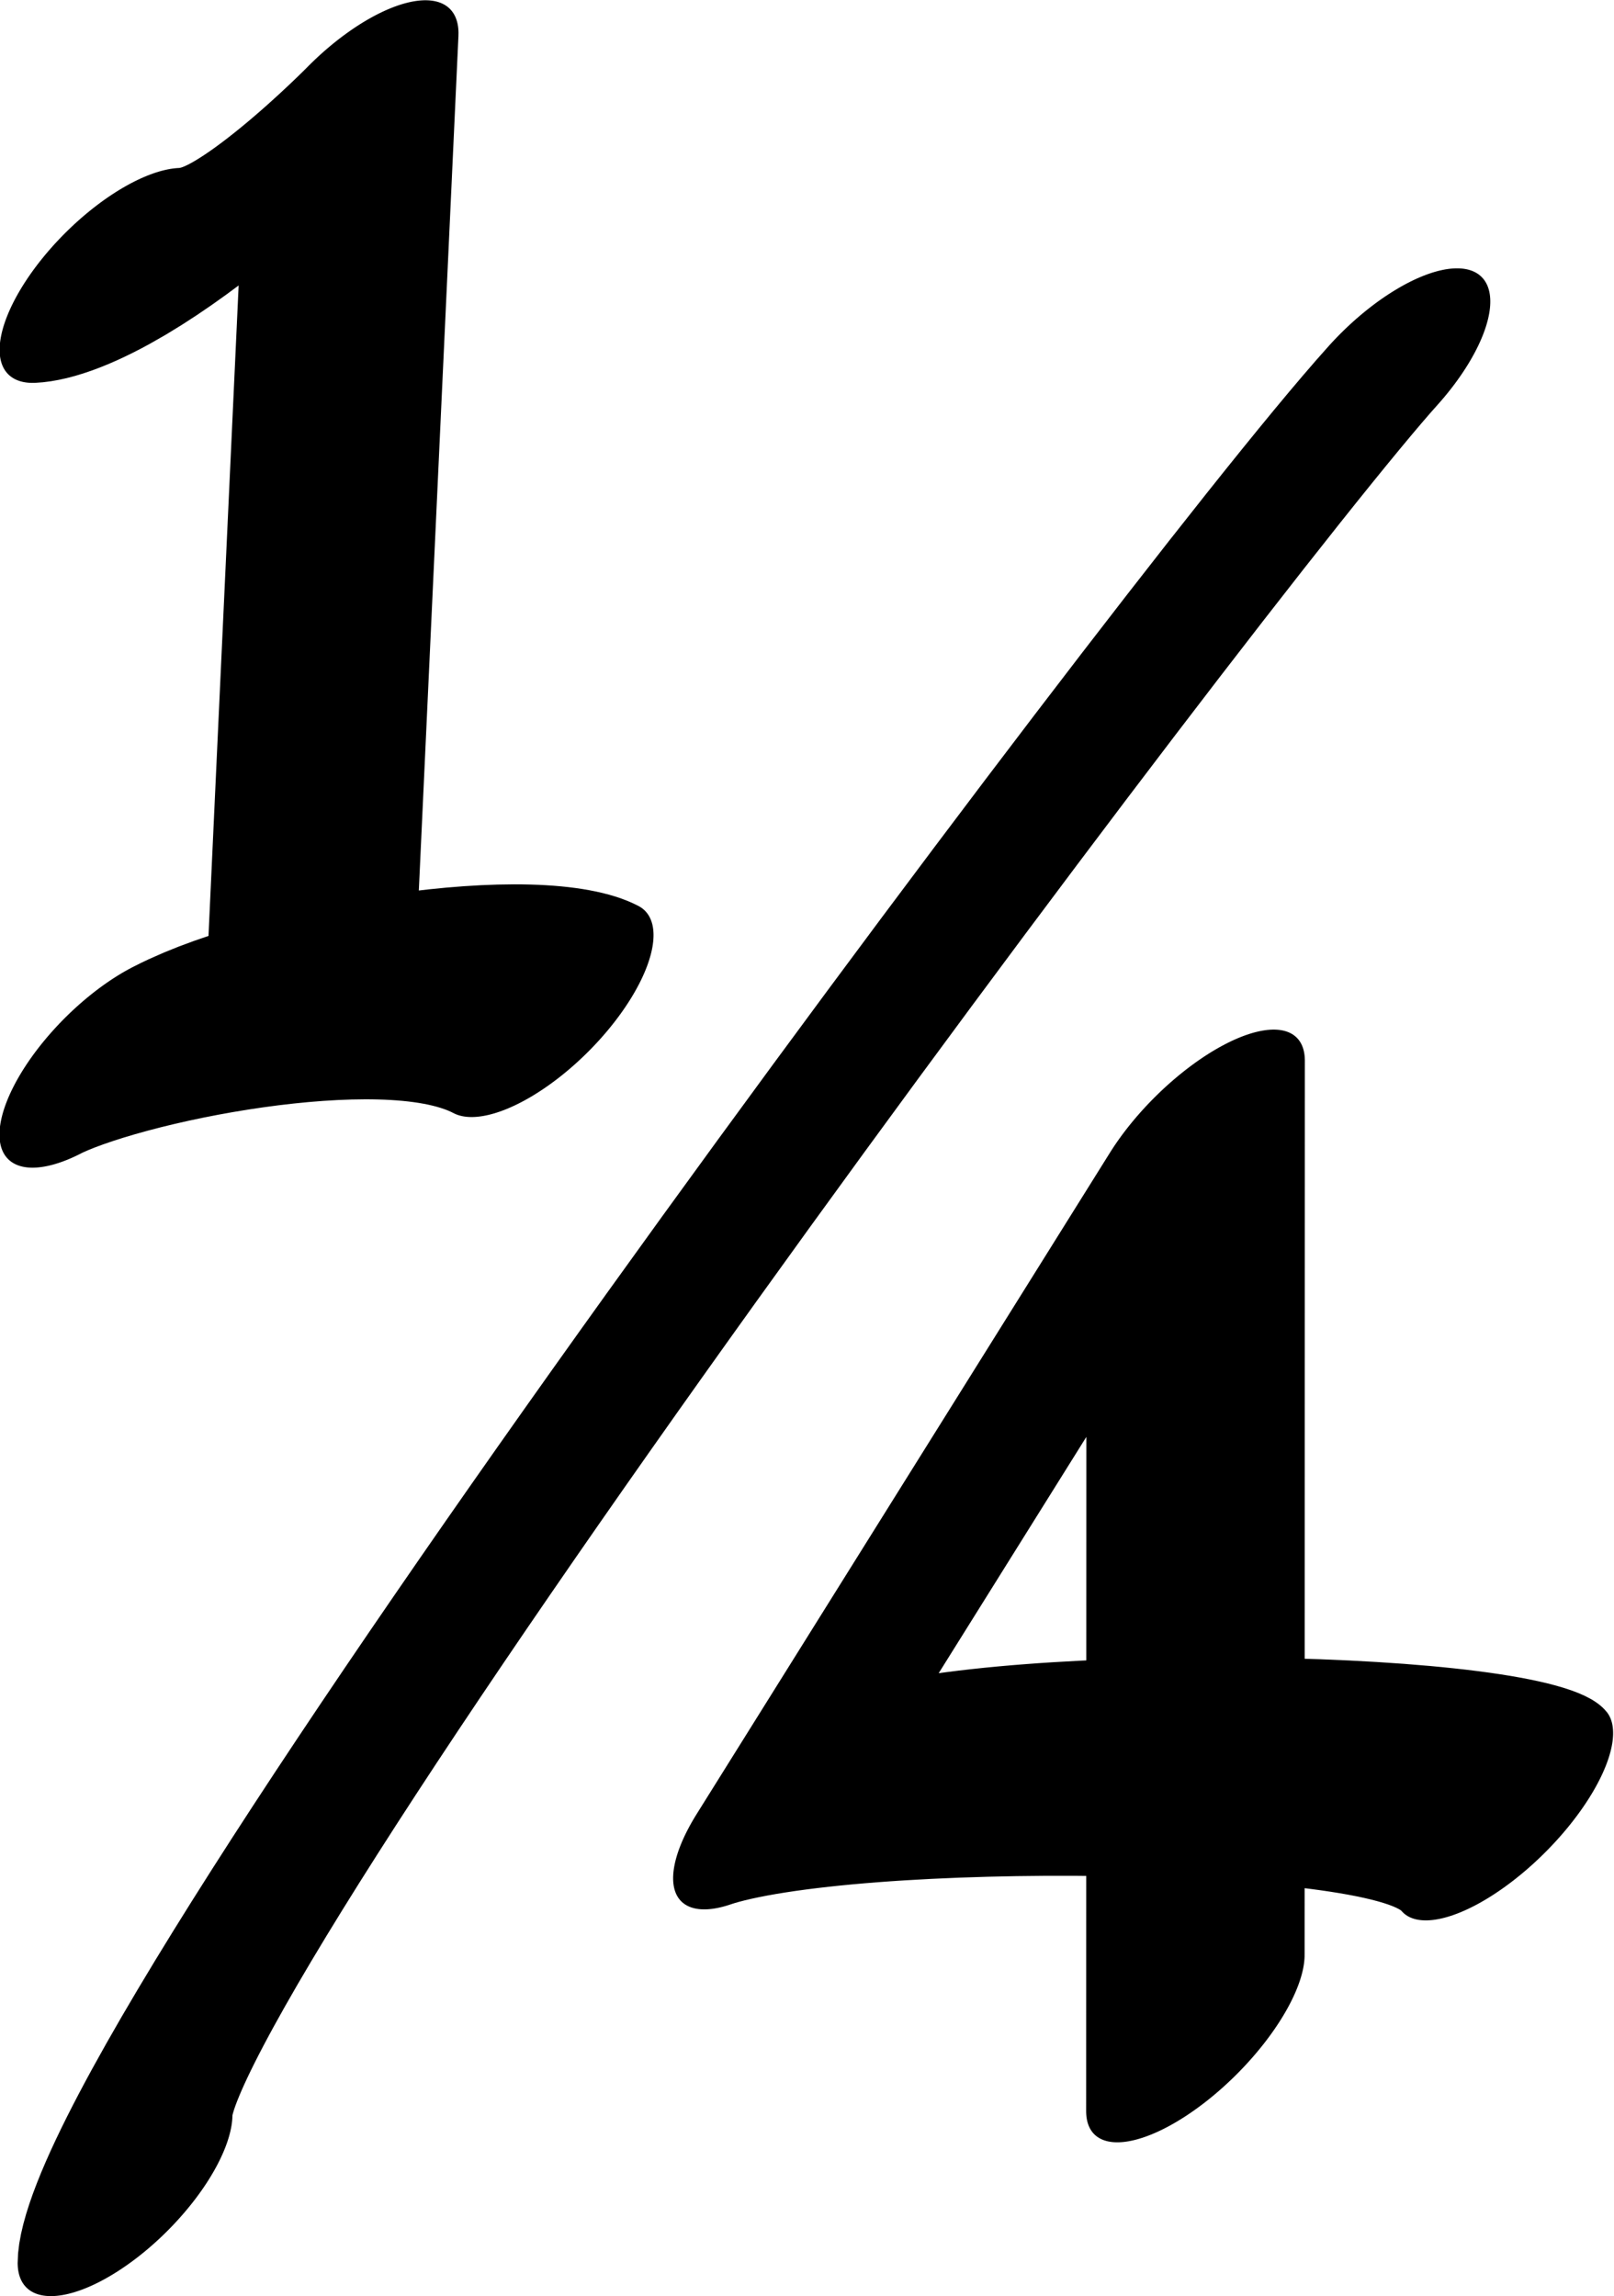 <?xml version="1.0" encoding="UTF-8" standalone="no"?>
<!-- Created with Inkscape (http://www.inkscape.org/) -->

<svg
   width="441.906"
   height="628.763"
   viewBox="0 0 441.906 628.763"
   version="1.1"
   id="svg5"
   xml:space="preserve"
   xmlns="http://www.w3.org/2000/svg"
   xmlns:svg="http://www.w3.org/2000/svg"><defs
     id="defs2" /><g
     style="display:inline"
     id="g2041"
     transform="translate(-261.446,-572.33)"><g
       id="use3807"
       transform="matrix(0.33,0.33,-0.774,0.774,629.124,233.17)"
       style="display:inline"><path
         id="path65075"
         style="fill:none;stroke:#000000;stroke-width:69.963;stroke-linecap:round;stroke-linejoin:round;stroke-dasharray:none"
         d="m 441.059,625.244 c 18.158,-24.331 107.183,-79.44 161.127,-86.613 M 115.493,486.389 c 33.223,-15.466 31.611,-72.796 31.611,-72.796 l 348.073,162.826" /></g><g
       id="use3820"
       transform="matrix(0.315,0.315,-0.736,0.736,998.454,107.554)"
       style="display:inline"><path
         style="fill:none;stroke:#000000;stroke-width:73.458;stroke-linecap:round;stroke-linejoin:round;stroke-dasharray:none"
         d="M 573.614,1200.349 C 498.007,1168.028 341.554,705.047 332.197,629.1"
         id="path65067" /></g><g
       id="use3830"
       transform="matrix(0.325,0.325,-0.797,0.797,1210.29,31.495)"
       style="display:inline"><path
         style="fill:none;stroke:#000000;stroke-width:69.487;stroke-linecap:round;stroke-linejoin:round;stroke-dasharray:none"
         d="M 732.358,1078.509 C 692.731,1062.347 355.695,924.828 355.695,924.828 l 104.544,184.609 c 40.863,-33.942 268.355,-123.873 308.574,-122.047"
         id="path65059" /></g></g></svg>
